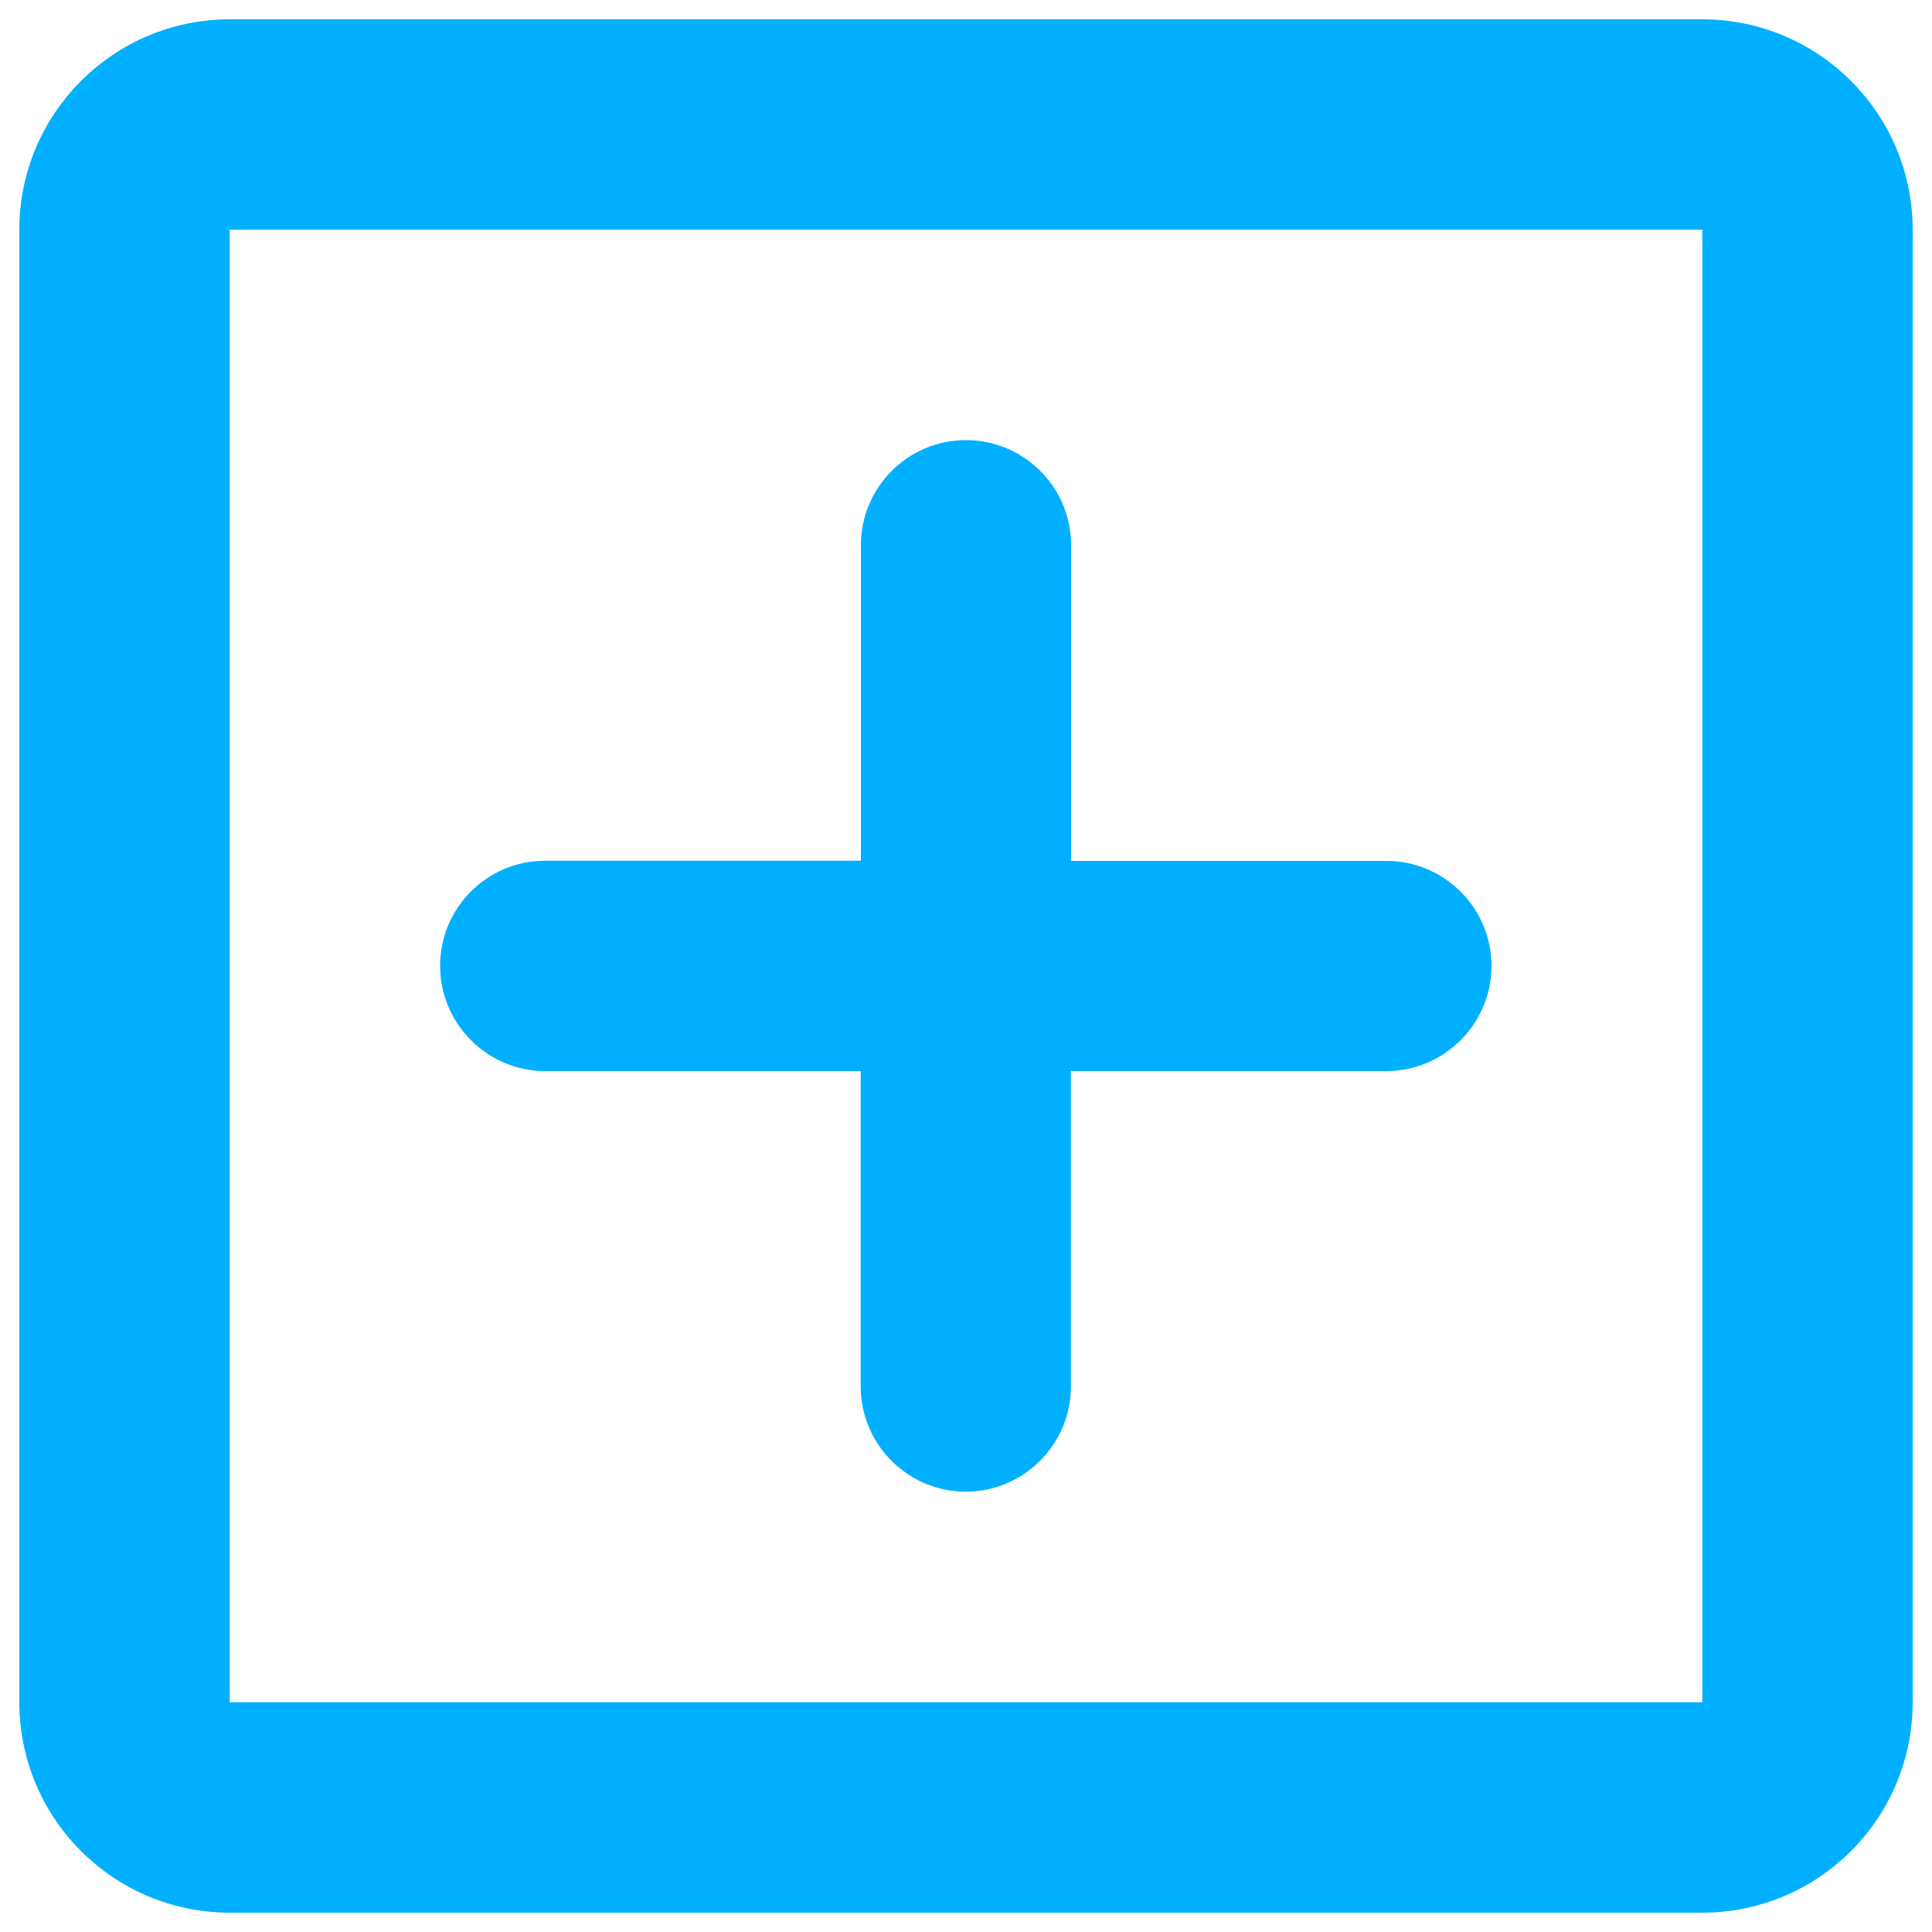 <?xml version="1.0" encoding="utf-8"?>
<!-- Svg Vector Icons : http://www.onlinewebfonts.com/icon -->
<!DOCTYPE svg PUBLIC "-//W3C//DTD SVG 1.1//EN" "http://www.w3.org/Graphics/SVG/1.1/DTD/svg11.dtd">
<svg version="1.1" xmlns="http://www.w3.org/2000/svg" xmlns:xlink="http://www.w3.org/1999/xlink" x="0px" y="0px" viewBox="0 0 1000 1000" enable-background="new 0 0 1000 1000" xml:space="preserve" fill="#00b0ff">
<g><g><g><g><g><path d="M881.1,10H118.9C58.8,10,10,58.8,10,118.9v762.2C10,941.2,58.8,990,118.9,990h762.2c60.1,0,108.9-48.8,108.9-108.9V118.9C990,58.8,941.2,10,881.1,10z M881.1,881.1H118.9V118.9h762.2V881.1z"/><path d="M282.2,554.4h163.3v163.3c0,29.9,24.4,54.4,54.4,54.4c29.9,0,54.4-24.5,54.4-54.4V554.4h163.3c29.9,0,54.4-24.5,54.4-54.4c0-30.1-24.5-54.4-54.4-54.4H554.4V282.2c0-30.1-24.5-54.4-54.4-54.4c-30.1,0-54.4,24.4-54.4,54.4v163.3H282.2c-30.1,0-54.4,24.4-54.4,54.4C227.8,529.9,252.2,554.4,282.2,554.4z"/></g></g></g></g><g></g><g></g><g></g><g></g><g></g><g></g><g></g><g></g><g></g><g></g><g></g><g></g><g></g><g></g><g></g></g>
</svg>

